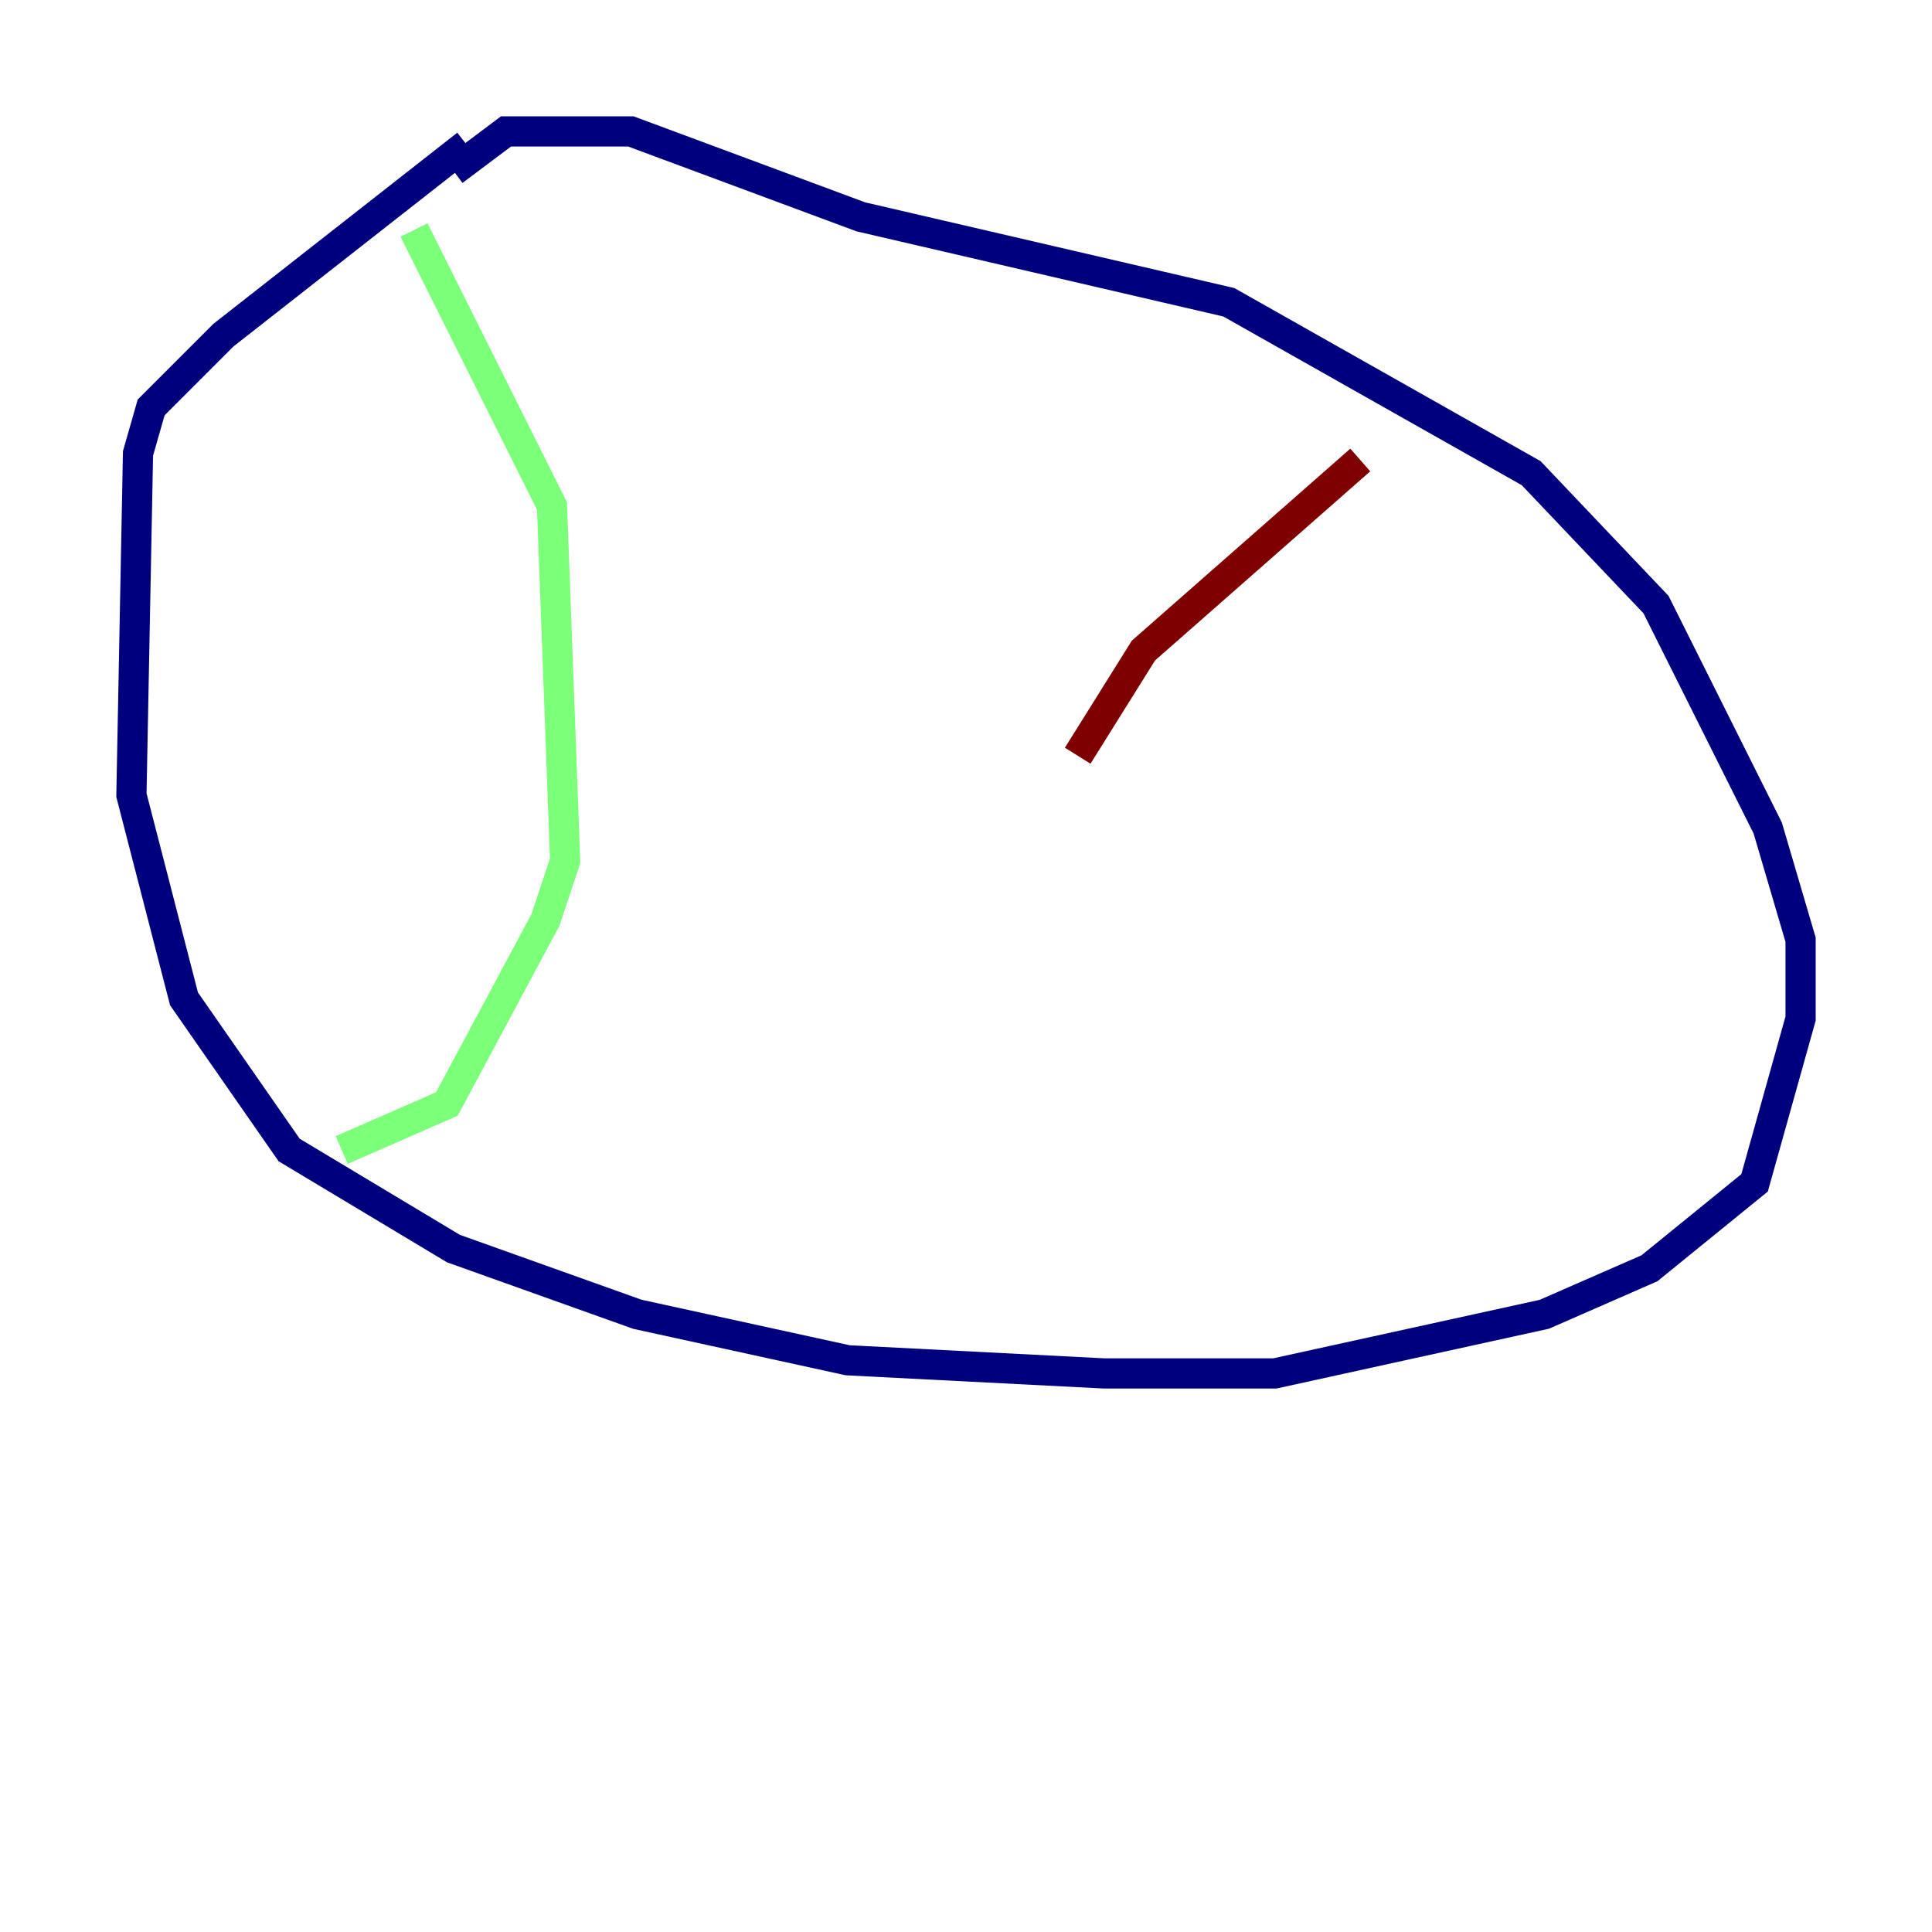 <?xml version="1.0" encoding="utf-8" ?>
<svg baseProfile="tiny" height="128" version="1.2" viewBox="0,0,128,128" width="128" xmlns="http://www.w3.org/2000/svg" xmlns:ev="http://www.w3.org/2001/xml-events" xmlns:xlink="http://www.w3.org/1999/xlink"><defs /><polyline fill="none" points="30.912,9.578 14.803,22.204 10.014,26.993 9.143,30.041 8.707,52.68 12.191,66.177 19.157,76.191 30.041,82.721 42.231,87.075 56.163,90.122 73.143,90.993 84.463,90.993 102.313,87.075 109.279,84.027 116.245,78.367 119.293,67.483 119.293,62.258 117.116,54.857 109.714,40.054 101.442,31.347 81.415,20.027 57.034,14.367 41.796,8.707 33.524,8.707 30.041,11.32" stroke="#00007f" stroke-width="2" /><polyline fill="none" points="27.429,15.238 36.571,33.524 37.442,57.034 36.136,60.952 29.605,73.143 22.64,76.191" stroke="#7cff79" stroke-width="2" /><polyline fill="none" points="90.122,30.476 75.755,43.102 71.401,50.068" stroke="#7f0000" stroke-width="2" /></svg>